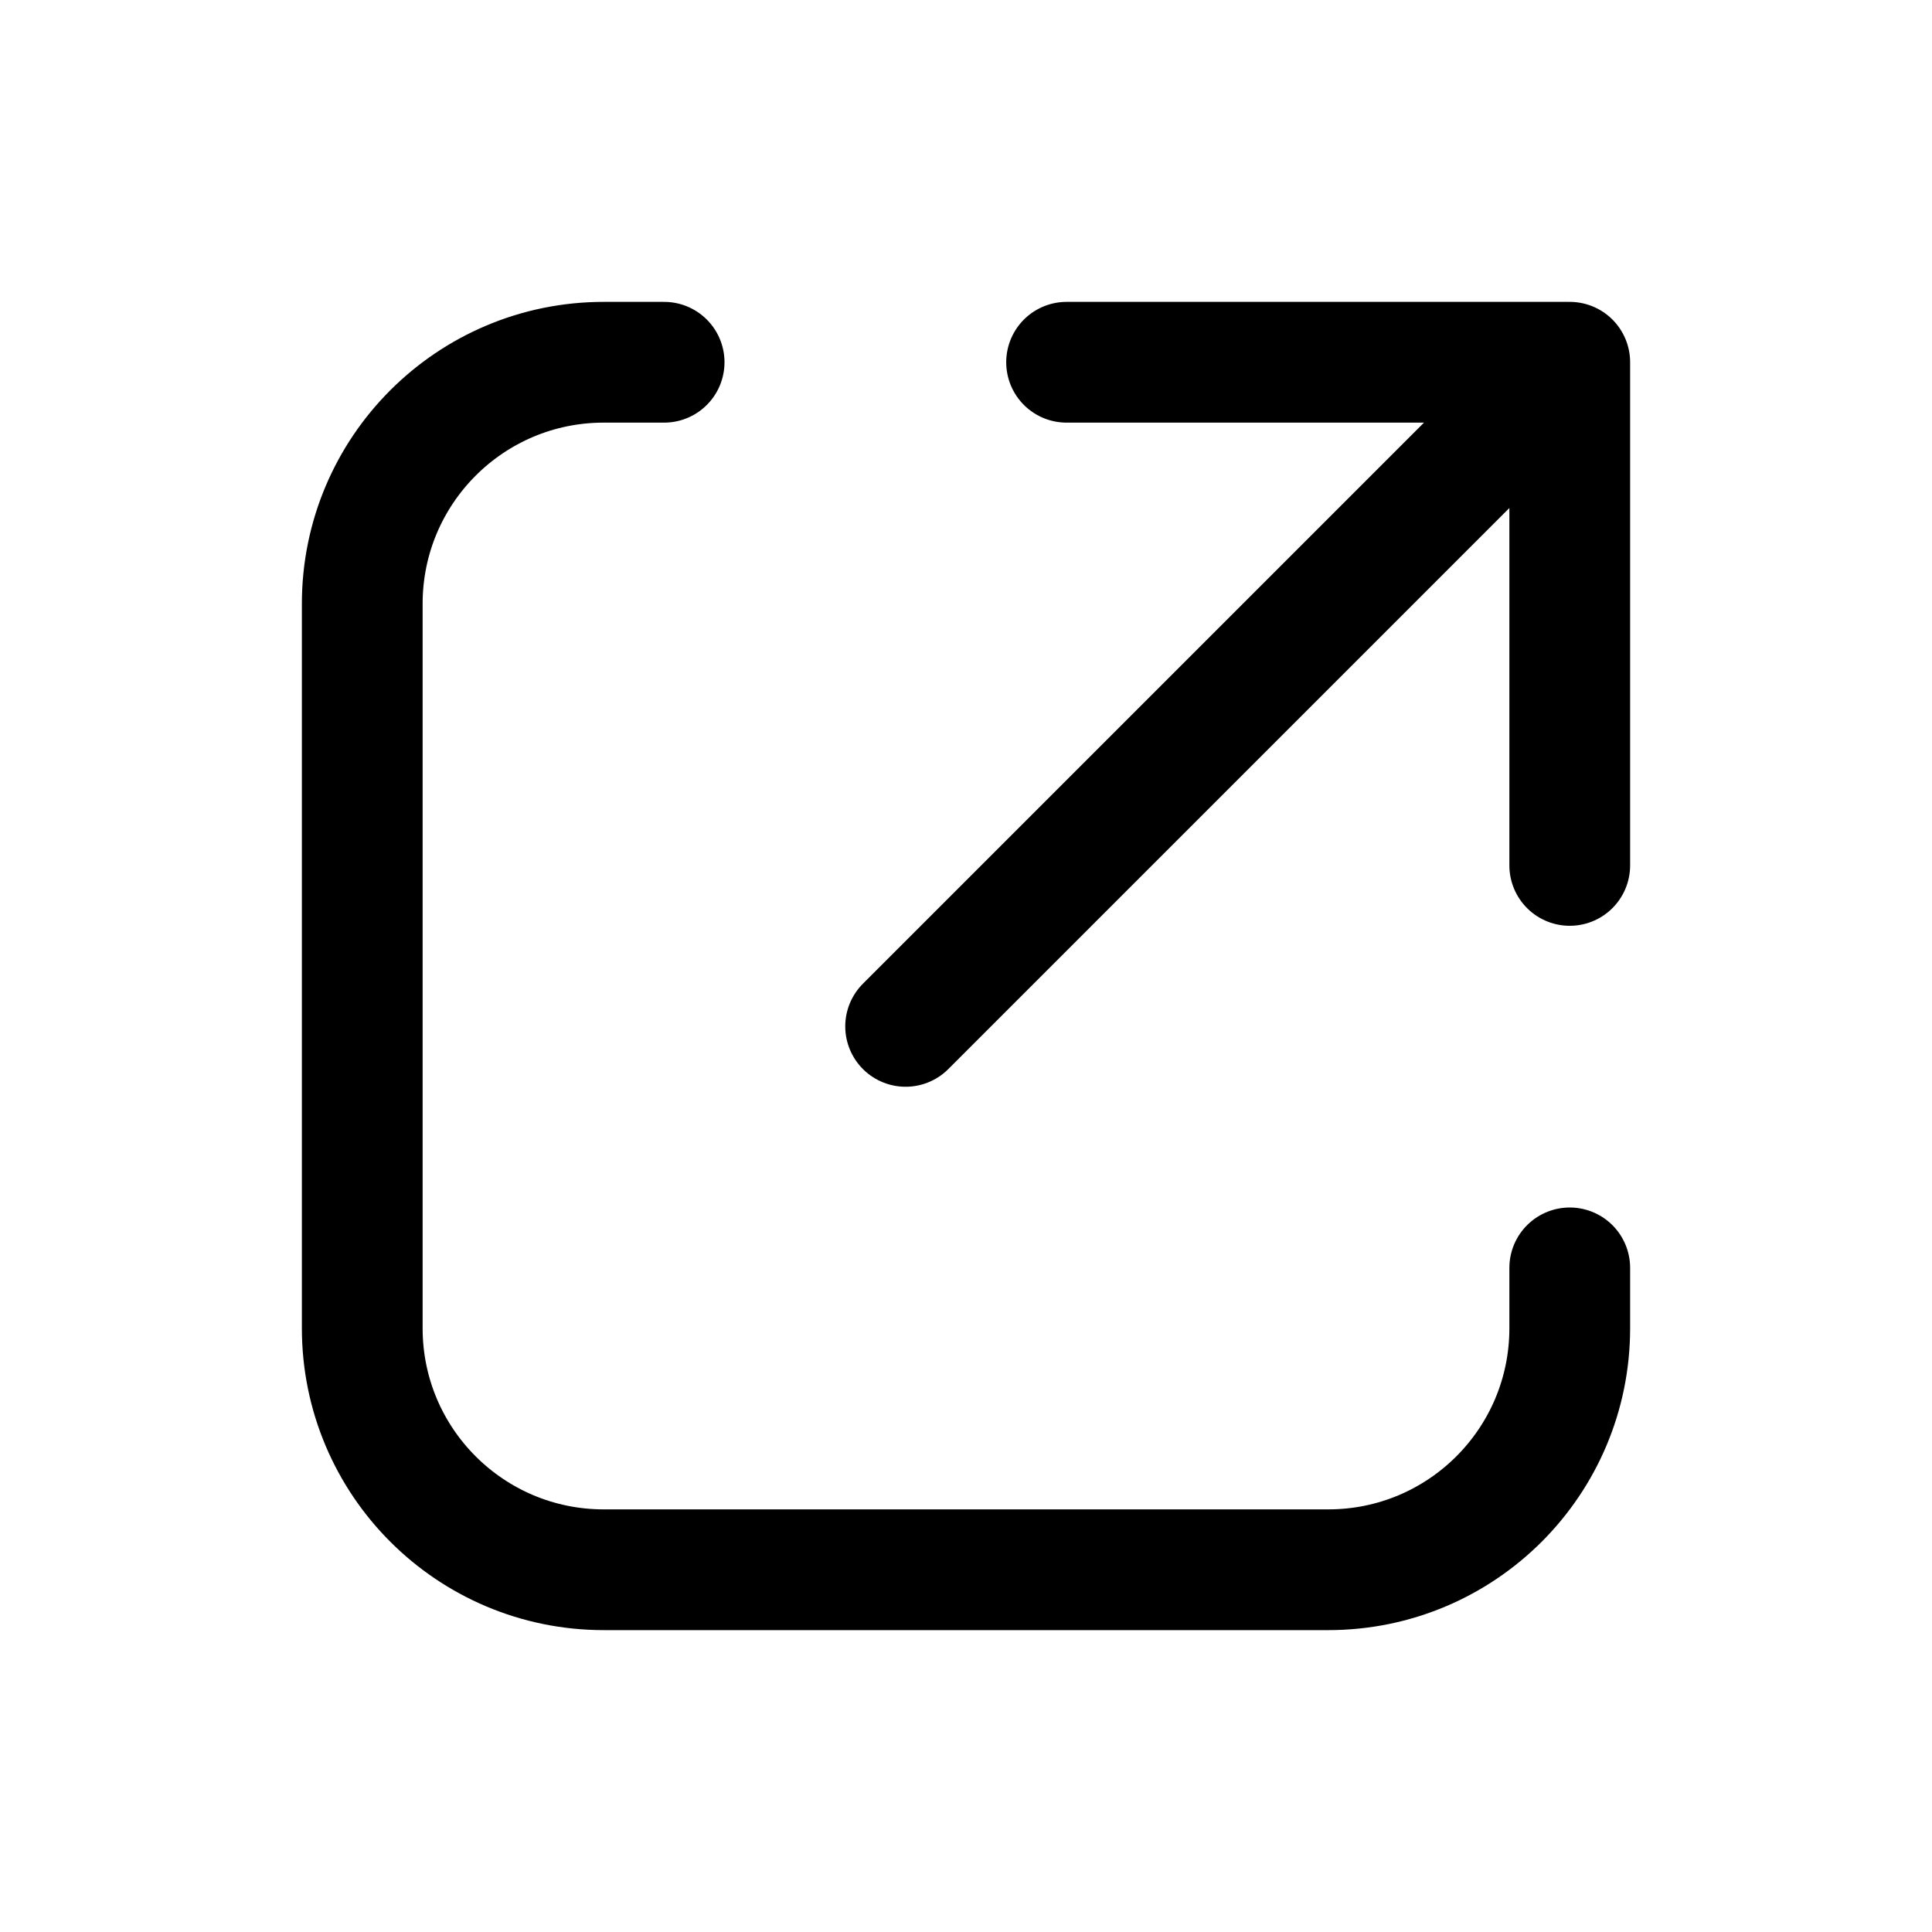 <svg width="16" height="16" viewBox="0 0 16 16"  xmlns="http://www.w3.org/2000/svg">
<path d="M13 3H8.833M13 3V7.167M13 3L7.5 8.5M5.5 3H5C3.895 3 3 3.895 3 5V7.167V8V8.833V11C3 12.105 3.895 13 5 13H7.167H8.833H11C12.105 13 13 12.105 13 11V10.5" stroke="currentColor" stroke-linecap="round" stroke-linejoin="round" fill="none" />
</svg>
